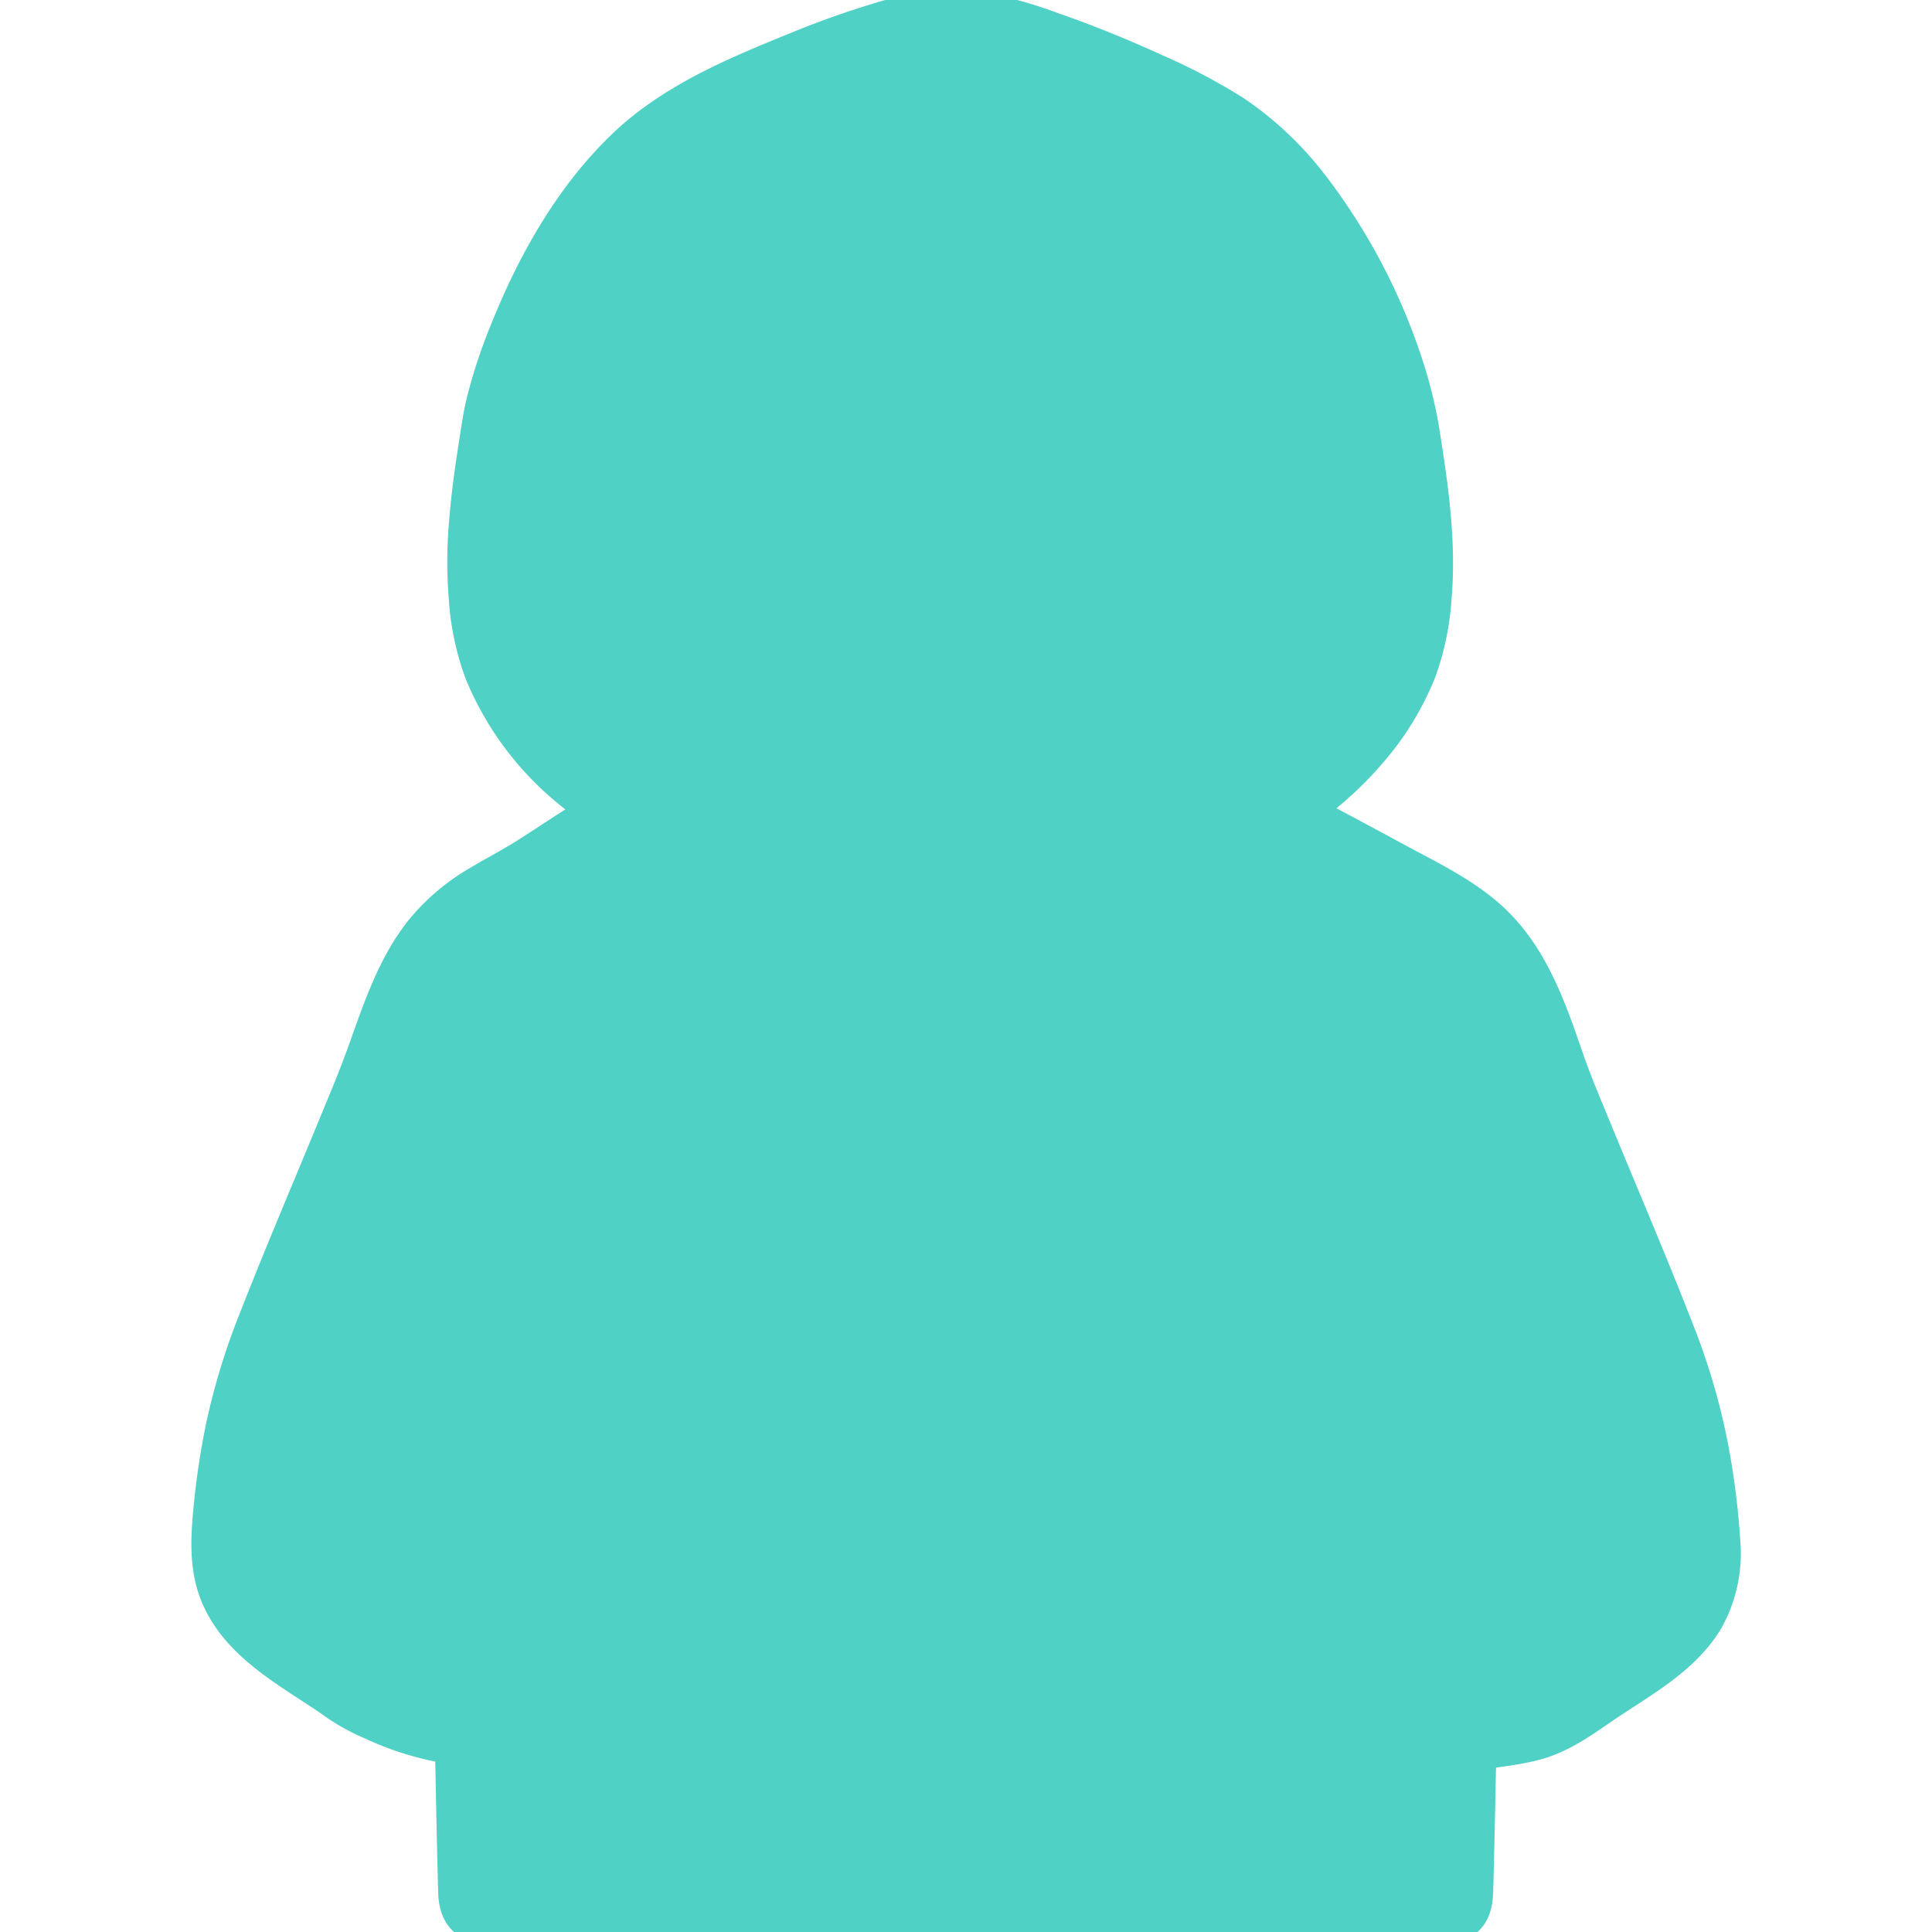 <!DOCTYPE svg PUBLIC "-//W3C//DTD SVG 1.1//EN" "http://www.w3.org/Graphics/SVG/1.1/DTD/svg11.dtd">
<!-- Uploaded to: SVG Repo, www.svgrepo.com, Transformed by: SVG Repo Mixer Tools -->
<svg width="800px" height="800px" viewBox="-38.23 0 363.855 363.855" xmlns="http://www.w3.org/2000/svg" fill="#000000">
<g id="SVGRepo_bgCarrier" stroke-width="0"/>
<g id="SVGRepo_tracerCarrier" stroke-linecap="round" stroke-linejoin="round" stroke="#4fd1c5" stroke-width="4.366">
<defs>
<style>.a{fill:#4fd1c54d4544;}.b{fill:#4fd1c5ffffff;}.c{fill:#4fd1c5;}.d{fill:#4fd1c5d9d9d9;}</style>
</defs>
<path class="a" d="M239.005,329c8.871-1.667,13.211-.933,21.868-7.279,7.336-5.378,17.331-10.038,21.7-18.415a24.825,24.825,0,0,0,2.36-13.177,129.959,129.959,0,0,0-6.221-32.687c-3.763-11.155-20.577-49.878-23.321-58.041-2.988-8.885-6.3-18.07-13-24.626-3.694-3.613-8.212-6.214-12.815-8.607-3.622-2.137-23.116-12.48-24.713-13.338,8.29-5.6,15.053-11.526,20.925-22.532a34.724,34.724,0,0,0,2.861-6.889c4.07-14.408,1.679-29.753-.738-44.529-1.354-8.281-11.8-40.761-33.4-55.872-10.211-7.145-42.153-19.8-53.787-20.638-11.642.833-43.589,13.492-53.8,20.638-21.6,15.111-32.042,47.591-33.4,55.872C51.11,93.655,48.72,109,52.79,123.408a34.78,34.78,0,0,0,2.86,6.889c5.878,11.016,12.649,16.945,20.916,22.567-2.085,1.022-15.179,9.565-18.784,11.692-4.6,2.393-9.121,4.994-12.815,8.608-6.7,6.555-10.012,15.74-13,24.625-2.744,8.163-19.558,46.886-23.321,58.041a129.923,129.923,0,0,0-6.221,32.687,24.825,24.825,0,0,0,2.36,13.177c4.365,8.377,14.36,13.037,21.7,18.416a54.172,54.172,0,0,0,21.8,7.717"/>
<path class="b" d="M88.743,121.908c-3.323-7.186-4.95-16.278-4.085-27.79,9.666-9.575,32.56-22.55,54.927-22.55s45.26,12.975,54.926,22.55c2.336,26.018-13.071,46.667-28.508,50.54a95.426,95.426,0,0,1-19.971,3.09c-7.118.3-19.129-.581-19.129-.581C111.637,144.337,96.069,137.753,88.743,121.908Z"/>
<path class="c" d="M228.452,203.106c-3.753,15.29-7.728,30.576-10.689,46.045-.517,2.7-1,5.413-1.3,8.146-.289,2.583-.221,5.2-.251,7.8-.068,5.971-.06,11.942-.029,17.914.041,8.075.1,16.151.1,24.226,0,3.089,4.8,3.094,4.8,0,0-13.158-.2-26.317-.094-39.474.023-2.915-.018-5.848.129-8.758.023-.454.064-.907.11-1.358.055-.535.113-1,.148-1.251.188-1.343.416-2.681.656-4.016,1.316-7.3,3-14.532,4.7-21.75,2.058-8.764,4.211-17.5,6.357-26.248.736-3-3.891-4.279-4.628-1.276Z"/>
<path class="c" d="M238.182,275.72a75.482,75.482,0,0,1,6.672,4.061c1.043.712,2.065,1.454,3.072,2.216.1.075.279.213.078.057l.373.292q.418.328.833.665.781.633,1.547,1.287a2.4,2.4,0,0,0,3.394-3.394,78.26,78.26,0,0,0-13.547-9.329,2.4,2.4,0,0,0-2.422,4.145Z"/>
<path class="c" d="M53.69,204.382c3.723,15.17,7.654,30.334,10.618,45.675.285,1.477.557,2.957.8,4.442.2,1.224.318,2,.427,3.033.278,2.623.2,5.29.229,7.924.065,5.911.055,11.822.025,17.733-.042,8.016-.1,16.032-.1,24.048,0,3.089,4.8,3.094,4.8,0,0-13.275.2-26.551.091-39.826-.024-2.859.035-5.743-.137-8.6a64.439,64.439,0,0,0-1.014-7.37c-1.306-7.34-3-14.613-4.7-21.869-2.073-8.838-4.245-17.653-6.408-26.469-.736-3-5.366-1.728-4.629,1.276Z"/>
<path class="c" d="M46.166,271.575A78.3,78.3,0,0,0,32.619,280.9a2.412,2.412,0,0,0,0,3.394,2.462,2.462,0,0,0,3.4,0c.48-.409.964-.815,1.454-1.213q.414-.336.832-.666l.373-.292c.315-.244-.24.183.077-.058q1.555-1.182,3.167-2.288a75.32,75.32,0,0,1,6.671-4.061,2.421,2.421,0,0,0,.861-3.284,2.451,2.451,0,0,0-3.283-.861Z"/>
<path class="c" d="M143.636,222.965c-39.487.285-78.783.515-92.735.562a4.01,4.01,0,0,0-4,4.029c.081,22.669,1.174,101.122,2.007,129.958a4.017,4.017,0,0,0,4.086,3.9c12.609-.195,51.663-.075,90.641.058,38.977-.133,78.031-.253,90.641-.058a4.016,4.016,0,0,0,4.085-3.9c.833-28.836,1.927-107.289,2.007-129.958a4.01,4.01,0,0,0-4-4.029C222.418,223.48,183.122,223.25,143.636,222.965Z"/>
<path class="a" d="M65.948,349.623c19.134-.119,38.27-.017,57.4.042,23.359.072,46.716-.038,70.075-.072,9.3-.014,18.6-.028,27.9.03,3.09.019,3.093-4.781,0-4.8-19.134-.119-38.27-.017-57.4.042-23.358.072-46.716-.038-70.074-.072-9.3-.014-18.6-.028-27.9.03-3.088.019-3.094,4.819,0,4.8Z"/>
<path class="c" d="M48.28,325.427q-.249-.03-.5-.063c.346.046-.085-.013-.128-.019-.354-.052-.708-.106-1.061-.165q-1.279-.212-2.547-.489a50.211,50.211,0,0,1-5.25-1.459,48.165,48.165,0,0,1-12.236-6.007c-6.394-4.484-14.185-8.193-18.613-14.9a21.426,21.426,0,0,1-3.171-12.938,125.184,125.184,0,0,1,7.907-37.637c4.524-11.834,9.528-23.486,14.369-35.191,2.047-4.95,4.11-9.895,6.037-14.893,2.455-6.367,4.283-12.939,7.656-18.921a33.937,33.937,0,0,1,8.5-10.156c3.3-2.6,7.082-4.325,10.644-6.5,5.171-3.161,10.219-6.52,15.386-9.688.77-.473,1.541-.95,2.336-1.379,2.719-1.468.3-5.614-2.422-4.145-5.149,2.78-9.993,6.215-14.94,9.332-2.871,1.809-5.871,3.35-8.778,5.095a40.177,40.177,0,0,0-11.155,9.484c-5.412,6.91-8.05,15.139-10.98,23.281-1.616,4.491-3.482,8.9-5.3,13.31-5.061,12.3-10.3,24.54-15.144,36.933a126.586,126.586,0,0,0-6.167,20.223A144.745,144.745,0,0,0,.331,284.746c-.481,5.183-.686,10.43,1.169,15.4,3.162,8.462,10.883,13.509,18.132,18.223,1.757,1.143,3.516,2.287,5.218,3.512a39.468,39.468,0,0,0,6.675,3.589,55.6,55.6,0,0,0,11.83,3.979c1.629.337,3.274.579,4.925.783a2.413,2.413,0,0,0,2.4-2.4,2.46,2.46,0,0,0-2.4-2.4Z"/>
<path class="c" d="M239.643,331.313c3.955-.733,8.03-1.018,11.908-2.123,4.548-1.3,8.261-3.856,12.1-6.512,7.237-5,15.691-9.282,20.376-17.07a26.663,26.663,0,0,0,3.3-15.48,145.49,145.49,0,0,0-2.111-16.99,124.183,124.183,0,0,0-6.5-22.574c-5.016-12.909-10.492-25.637-15.753-38.447-1.794-4.371-3.675-8.736-5.209-13.207-3.167-9.231-6.523-18.844-13.666-25.833-5.408-5.29-12.469-8.595-19.06-12.17-5.552-3.012-11.127-5.981-16.7-8.95l-2.034-1.083c-2.724-1.455-5.151,2.687-2.422,4.144q6.993,3.735,13.986,7.471c2.669,1.434,5.338,2.87,7.992,4.333,2.857,1.576,5.772,3.071,8.539,4.8a34.023,34.023,0,0,1,10.313,9.642,58.889,58.889,0,0,1,6.278,12.772c1.86,5.018,3.573,10.049,5.584,15.011,5.112,12.617,10.47,25.133,15.538,37.768a165.2,165.2,0,0,1,5.96,16.642,125.531,125.531,0,0,1,3.4,16.284c.38,2.664.665,5.344.89,8.026a36.993,36.993,0,0,1,.056,8.052,20.021,20.021,0,0,1-5.8,11.506,59.039,59.039,0,0,1-10.069,7.7c-1.826,1.191-3.664,2.366-5.456,3.61a65.8,65.8,0,0,1-5.936,3.921,31.075,31.075,0,0,1-10.516,3.133c-2.092.314-4.185.611-6.265,1a2.421,2.421,0,0,0-1.676,2.952,2.451,2.451,0,0,0,2.952,1.676Z"/>
<path class="c" d="M89.608,163.489a61.672,61.672,0,0,0,21.376,8.532,2.463,2.463,0,0,0,2.952-1.676,2.421,2.421,0,0,0-1.676-2.952,57.982,57.982,0,0,1-20.229-8.049c-2.613-1.666-5.023,2.487-2.423,4.145Z"/>
<path class="c" d="M77.59,150.664a60.672,60.672,0,0,1-15.778-14.891,47.184,47.184,0,0,1-6.248-11.534,51.285,51.285,0,0,1-2.446-13.64c-.553-9.647.812-19.269,2.347-28.768a75.023,75.023,0,0,1,2.922-11.794c3.866-11.626,9.473-23.111,17.194-32.8a58.429,58.429,0,0,1,13.972-13.1,117.269,117.269,0,0,1,14.562-7.562q8.93-4.053,18.2-7.3a90.48,90.48,0,0,1,15.887-4.33c.368-.056-.4.049-.042,0,.1-.012.193-.026.29-.036.249-.027.5-.055.746-.076.453-.039.908-.066,1.363-.071a21.794,21.794,0,0,1,2.854.188c.28.034-.089-.013-.12-.017.142.02.284.04.425.062.293.046.585.093.877.144.621.109,1.239.231,1.856.362,1.276.272,2.543.586,3.8.924a159.536,159.536,0,0,1,18.168,6.26c5.833,2.351,11.587,4.937,17.16,7.853a59.286,59.286,0,0,1,13.5,9.287c9.538,8.988,16.433,20.984,21.269,32.908a104.013,104.013,0,0,1,4.519,13.444c.512,2.019.843,4.053,1.173,6.109.765,4.752,1.478,9.512,1.922,14.306.858,9.261.944,19.182-2.241,28.053a48.216,48.216,0,0,1-6.217,11.283,51.972,51.972,0,0,1-7.467,8.373,75.344,75.344,0,0,1-8.2,6.355c-2.533,1.734-.135,5.9,2.423,4.144a67.552,67.552,0,0,0,17.04-15.967,54.98,54.98,0,0,0,6.738-12.089,51.225,51.225,0,0,0,2.942-14.3c.835-9.968-.5-19.975-2.055-29.807A85.038,85.038,0,0,0,227.824,69.2a114.154,114.154,0,0,0-18.049-34.695A63.552,63.552,0,0,0,194.708,20.25a113.551,113.551,0,0,0-14.985-7.885c-6.372-2.913-12.876-5.569-19.5-7.859A82.284,82.284,0,0,0,143.314.145c-4.609-.553-9.248.57-13.668,1.791a171.032,171.032,0,0,0-18.61,6.491c-11.423,4.628-23.286,9.63-32.325,18.246C68.608,36.3,61.526,48.88,56.349,61.725a101.313,101.313,0,0,0-4.534,13.667c-.6,2.465-.955,4.979-1.349,7.484-.79,5.021-1.507,10.061-1.92,15.129a87.1,87.1,0,0,0-.058,14.907,49.986,49.986,0,0,0,3.064,14.248,57.433,57.433,0,0,0,14.71,20.78,85.452,85.452,0,0,0,8.905,6.868c2.556,1.75,4.96-2.408,2.423-4.144Z"/>
<path class="c" d="M190.756,159.344a57.99,57.99,0,0,1-20.229,8.049,2.423,2.423,0,0,0-1.677,2.952,2.451,2.451,0,0,0,2.953,1.676,61.668,61.668,0,0,0,21.375-8.532c2.6-1.656.193-5.812-2.422-4.145Z"/>
<path class="a" d="M130.172,283.91c.048-.224.119-.436.183-.655.087-.3-.218.429-.066.154.049-.088.09-.181.14-.27a4.279,4.279,0,0,1,.374-.579c.028.015-.405.454-.084.125.091-.093.175-.192.267-.284.071-.071.434-.484.526-.472.007,0-.5.338-.106.091.089-.056.174-.118.264-.174q.267-.168.551-.311a2.827,2.827,0,0,1,.284-.136c-.309.126-.379.157-.21.091.073-.028.146-.055.221-.08a6.485,6.485,0,0,1,.626-.181c.109-.026.218-.045.326-.07.417-.1-.073.023-.143.011a4.287,4.287,0,0,0,.665-.041c.138,0,.276,0,.414.012.421.027.1.083-.066-.02a3.184,3.184,0,0,0,.635.151l.154.051q.3.114.013,0c-.231-.208-.031,0,.078.057s.183.119.277.171c.281.153-.326-.307-.116-.093.083.085.174.174.263.253.308.277-.2-.32-.051-.087.108.168.217.329.31.506.213.409-.092,0-.026-.095a2.754,2.754,0,0,0,.1.286c.061.194.1.391.147.589.048.227-.072.246-.023-.185a4.1,4.1,0,0,0,.022.455c0,.1-.007.2-.009.3,0,.292-.123.048.038-.188-.051.075-.05.587-.149.594.016,0,.213-.455.049-.12-.048.1-.094.2-.145.295a7.519,7.519,0,0,1-.417.709,1.335,1.335,0,0,1-.188.27c.163-.065.273-.328.073-.1-.162.187-.324.371-.5.545-.156.155-.325.293-.486.443-.237.219.366-.25.1-.073-.146.1-.286.2-.435.293-.2.125-.417.222-.622.342-.288.168.4-.135.086-.031-.14.045-.276.1-.418.143s-.595.065-.686.158c.052-.052.569-.025.114-.028-.171,0-.344,0-.514,0-.394.01.185-.056.155.032a3.118,3.118,0,0,1-.4-.085c-.1-.027-.2-.069-.31-.094q-.255-.09.2.094c-.074-.033-.146-.069-.217-.107-.095-.05-.188-.1-.279-.161-.386-.245.012-.085.035.042a2.309,2.309,0,0,0-.232-.22c-.36-.3.208.385-.042-.04-.127-.215-.43-.586-.44-.84,0,.045.189.508.029.057-.062-.176-.126-.35-.18-.529-.035-.119-.067-.239-.1-.359-.018-.08-.079-.593-.053-.227.029.4,0-.208,0-.234,0-.142.086-.728-.01-.161a2.458,2.458,0,0,0-1.676-2.952,2.428,2.428,0,0,0-2.952,1.676,8.625,8.625,0,0,0,.87,5.324A6.3,6.3,0,0,0,130.1,291.2c2.992,1.054,6.4-.349,8.447-2.606a8.74,8.74,0,0,0,2.2-3.87,7.663,7.663,0,0,0-.547-4.674,6.08,6.08,0,0,0-2.928-2.991,8.185,8.185,0,0,0-4.922-.555,8.486,8.486,0,0,0-6.812,6.133,2.4,2.4,0,1,0,4.628,1.276Z"/>
<path class="a" d="M162.727,282.634c-1.3-6.1-10.53-8.74-14.235-3.372a7.092,7.092,0,0,0-1.141,4.071,7.45,7.45,0,0,0,1.474,4.134,8.818,8.818,0,0,0,8.4,3.96,6.269,6.269,0,0,0,4.371-2.963,8.553,8.553,0,0,0,1.133-5.83,2.411,2.411,0,0,0-2.953-1.676,2.468,2.468,0,0,0-1.676,2.952c-.085-.5-.011-.162-.014-.042,0,.155-.013.324-.007.48.014.341.1-.419.016-.088-.03.119-.049.242-.079.362-.068.273-.164.532-.253.8-.04.119-.1.424.029-.057a2.339,2.339,0,0,1-.2.429c-.058.112-.119.223-.186.33l-.05.081q-.246.354.067-.078a2.165,2.165,0,0,1-.222.231c-.246.26.11-.041.116-.069-.02.105-.454.28-.55.332-.381.21.078-.063.129-.05a2.642,2.642,0,0,0-.465.141,1.844,1.844,0,0,0-.318.064c.064-.034.575-.034.156-.032-.145,0-.582.078-.69-.014.117.1.438.085.116.01-.115-.027-.229-.049-.343-.08-.143-.037-.283-.081-.422-.13-.5-.175,0-.006,0,.009s-.583-.307-.626-.333c-.127-.076-.25-.157-.372-.241-.072-.05-.353-.286-.093-.06.275.238-.26-.239-.318-.294a7.582,7.582,0,0,1-.564-.6c-.063-.073-.242-.365-.069-.078s0-.017-.054-.09c-.138-.2-.267-.415-.386-.631a5.679,5.679,0,0,0-.29-.591c.055.077.151.5.059.116-.032-.138-.046-.307-.091-.44.022.064.034.588.038.188,0-.1-.009-.2-.009-.3s.008-.2.011-.3c.008-.409-.018.126-.037.183.062-.188.075-.4.129-.594.028-.1.064-.192.091-.289.132-.475-.227.419-.008.019.1-.175.2-.342.3-.512.225-.364-.071.144-.1.136a2.621,2.621,0,0,0,.253-.264c.141-.134.27-.1.043-.053l-.12.094c.067-.048.135-.093.205-.134.092-.057.193-.1.284-.159q.243-.12-.2.075c.075-.03.151-.058.229-.082.208-.069.419-.107.631-.162.318-.083-.481.03-.151.018.138,0,.275-.021.413-.024.223,0,.443.01.665.023.371.023-.1-.056-.141-.023.053-.044.434.085.49.1a6.773,6.773,0,0,1,.7.207c.087.031.405.171.079.022-.366-.166.143.077.213.113a7,7,0,0,1,.614.361,1.92,1.92,0,0,1,.26.18q-.412-.327-.114-.083l.119.1c.2.174.373.362.552.553.128.136.14.3-.083-.125.068.13.18.255.258.381.054.087.1.175.153.265.04.075.25.48.073.125s.015.071.036.138c.044.146.078.293.11.441a2.416,2.416,0,0,0,2.952,1.676A2.457,2.457,0,0,0,162.727,282.634Z"/>
<path class="a" d="M165.973,268.1c-7.934-8.041-20.693-10.139-31.384-7.4A27.347,27.347,0,0,0,119.1,270.85a20.864,20.864,0,0,0-3.4,17.421c1.65,6.539,6.531,13.491,13.181,15.588l-1.762-2.315q.058,3.582.112,7.164c.018,1.2.01,2.4.928,3.3a5.25,5.25,0,0,0,3.231,1.2c2.36.243,4.81.1,7.179.108,5.328.016,10.661.055,15.988-.041,2.438-.044,5.33-.5,5.535-3.462.189-2.738.091-5.525.136-8.269l-1.762,2.315c6.707-2.115,11.629-9.172,13.228-15.782,1.768-7.309-.613-14.587-5.725-19.977-2.13-2.246-5.52,1.152-3.394,3.394a16.514,16.514,0,0,1,4.49,15.307,20.123,20.123,0,0,1-3.646,7.539,13.454,13.454,0,0,1-6.229,4.89,2.468,2.468,0,0,0-1.762,2.314q-.036,2.148-.068,4.3-.015.955-.029,1.912a10.5,10.5,0,0,1-.065,1.842l.617-1.059c.506-.473-.026-.127-.348-.089-.344.04-.7.025-1.046.031-.318.006-.636.009-.954.012-.914.01-1.828.015-2.742.02q-3.559.018-7.119.015t-7.119-.015q-1.326-.006-2.652-.019c-.326,0-.652-.006-.977-.012-.3,0-.6,0-.9-.023-.339-.026-1.07-.4-.561.08l.617,1.059a17.058,17.058,0,0,1-.094-3.754q-.033-2.148-.068-4.3a2.465,2.465,0,0,0-1.762-2.314c-4.642-1.464-8.1-6.647-9.5-11.079a16.141,16.141,0,0,1,1.922-13.922c5.213-8.02,15.182-10.24,24.149-9.715a24.677,24.677,0,0,1,15.847,6.98C164.752,273.7,168.146,270.3,165.973,268.1Z"/>
<path class="a" d="M146.305,304.4v5.42a2.476,2.476,0,0,0,.7,1.7,2.4,2.4,0,0,0,4.1-1.7V304.4a2.475,2.475,0,0,0-.7-1.7,2.4,2.4,0,0,0-4.1,1.7Z"/>
<path class="a" d="M136.258,304.4v5.42a2.477,2.477,0,0,0,.7,1.7,2.4,2.4,0,0,0,4.1-1.7V304.4a2.475,2.475,0,0,0-.7-1.7,2.4,2.4,0,0,0-4.1,1.7Z"/>
<path class="d" d="M84.658,94.118c9.666-9.575,32.56-22.55,54.927-22.55s45.26,12.975,54.926,22.55c.909,5.778-38.673-7.635-55.589-7.635C125.811,86.483,83.793,105.63,84.658,94.118Z"/>
<path class="c" d="M92.434,128.248a38.482,38.482,0,0,1-3.693-6.345,42.686,42.686,0,0,1-2.4-6.6l1.991-.5c12.915-3.243,32.382-9.834,43.588-17.028,2.68-1.72,5.619-3.627,8.776-3.206a12.378,12.378,0,0,1,5.287,2.534l1.046.672c11.206,7.194,30.673,13.785,43.588,17.028l1.839.462c-4.613,15.509-15.525,26.656-26.451,29.4a95.426,95.426,0,0,1-19.971,3.09c-7.118.3-19.129-.581-19.129-.581C113.856,144.748,100.589,139.588,92.434,128.248Z"/>
<path class="c" d="M88.968,117.113c6.642-1.673,13.211-3.654,19.681-5.9a150.962,150.962,0,0,0,20.2-8.423c3-1.558,5.737-3.633,8.774-5.09a5.932,5.932,0,0,1,4.907-.4,29.136,29.136,0,0,1,4.422,2.727,116.067,116.067,0,0,0,19.676,9.536,191.742,191.742,0,0,0,23.345,7.554c3,.756,4.274-3.872,1.276-4.628a192.367,192.367,0,0,1-20.854-6.593,119.627,119.627,0,0,1-20.011-9.387c-3.262-1.985-6.377-4.73-10.462-4.362-3.957.357-7.076,2.863-10.388,4.794a117.541,117.541,0,0,1-19.169,8.583,232.99,232.99,0,0,1-22.677,6.965c-2.994.754-1.725,5.385,1.276,4.628Z"/>
<path class="a" d="M137.992,102.626c-.156,12.767.042,25.535-.114,38.3-.037,3.09,4.763,3.092,4.8,0,.156-12.766-.042-25.534.114-38.3.037-3.09-4.763-3.092-4.8,0Z"/>
<path class="c" d="M90.813,120.692c-3.785-8.278-4.4-17.61-3.755-26.574l-.7,1.7a71.045,71.045,0,0,1,16-11.385,89.545,89.545,0,0,1,23.073-8.816,62.965,62.965,0,0,1,25.169-.639,86.812,86.812,0,0,1,23.613,8.089c6.682,3.386,13.238,7.473,18.6,12.751l-.7-1.7a52.965,52.965,0,0,1-6.9,31.773c-4.329,7.243-11.017,13.937-19.08,16.248a88.6,88.6,0,0,1-26,3.245c-4.158-.076-8.316-.284-12.465-.565-.25-.016-.5-.022-.753-.052.813.1-.319-.1-.395-.11l-.684-.137q-1.028-.21-2.051-.444a77.075,77.075,0,0,1-7.446-2.08,49.3,49.3,0,0,1-14.7-7.632,37.327,37.327,0,0,1-10.824-13.672,2.42,2.42,0,0,0-3.284-.861,2.455,2.455,0,0,0-.861,3.284c4.452,9.509,12.45,16.644,21.931,20.957a72.8,72.8,0,0,0,14.247,4.71A55.619,55.619,0,0,0,132.4,149.9c4.692.242,9.414.45,14.111.226a97.968,97.968,0,0,0,16.684-2.3,42.461,42.461,0,0,0,8.327-2.609,36.334,36.334,0,0,0,10.351-7.305,52.2,52.2,0,0,0,14.029-26.518,55.912,55.912,0,0,0,1.006-17.274c-.233-2.09-2.961-3.828-4.5-5.077q-2.853-2.314-5.911-4.363a94.631,94.631,0,0,0-31.068-13.6,68.844,68.844,0,0,0-18.183-1.866,75.032,75.032,0,0,0-18.038,3.052A94.641,94.641,0,0,0,89.624,86.824a67.578,67.578,0,0,0-5.3,4.306c-.955.869-1.922,1.613-2.065,2.988-.175,1.69-.206,3.41-.225,5.108A60.409,60.409,0,0,0,84.068,116.1a47.886,47.886,0,0,0,2.6,7.014,2.42,2.42,0,0,0,3.284.861A2.457,2.457,0,0,0,90.813,120.692Z"/>
<path class="c" d="M143.636,220.565q-41.394.3-82.788.519l-6.34.029c-1.908.008-4.083-.248-5.883.454-2.887,1.124-4.133,3.773-4.12,6.73q.007,2.028.023,4.057.081,11.676.232,23.354.368,31.124.91,62.246.243,13.923.544,27.844.12,5.295.263,10.59c.086,3.088,1.13,5.851,4.246,7.023,1.737.655,3.8.38,5.623.363,25.287-.227,50.581-.024,75.868.06,28.8.095,57.608-.168,86.412-.115,4.239.007,8.477.019,12.716.059,2.047.02,4.2.274,6.075-.747,2.7-1.474,3.307-4.1,3.385-6.932.22-7.935.382-15.872.536-23.809q.606-31.2,1-62.4.18-13.722.323-27.446.051-5.229.089-10.459c.009-1.329.026-2.659.022-3.989a6.6,6.6,0,0,0-4.746-6.651c-1.771-.486-3.883-.226-5.71-.234q-3.23-.013-6.458-.03-8.049-.039-16.1-.086-21.425-.123-42.849-.268-11.637-.078-23.273-.162c-3.09-.023-3.093,4.777,0,4.8q40.819.294,81.64.513,3.051.017,6.1.029c1.643.007,3.355-.121,4.992.02,1.818.157,1.6,1.921,1.592,3.308q-.01,2.031-.025,4.063-.086,11.637-.236,23.273-.361,30.375-.888,60.748-.238,13.678-.531,27.356-.119,5.37-.261,10.739c-.034,1.268.276,3.289-1.4,3.59a12.842,12.842,0,0,1-2.286-.016q-1.248-.014-2.5-.023c-24.925-.193-49.856-.013-74.782.069-28.262.093-56.525-.157-84.787-.118-4.427.006-8.854.016-13.28.053a22.757,22.757,0,0,1-4.366.019c-1.742-.349-1.349-2.644-1.385-3.973-.214-7.963-.376-15.928-.529-23.893q-.585-30.456-.968-60.917-.177-13.392-.318-26.786-.052-5.251-.092-10.5-.015-2-.024-4c-.008-1.583.005-2.966,1.952-2.99,23.193-.283,46.394-.246,69.589-.4q11.394-.078,22.787-.159C146.723,225.342,146.73,220.542,143.636,220.565Z"/>
</g>
<g id="SVGRepo_iconCarrier">
<defs>
<style>.a{fill:#4fd1c54d4544;}.b{fill:#4fd1c5ffffff;}.c{fill:#4fd1c5;}.d{fill:#4fd1c5d9d9d9;}</style>
</defs>
<path class="a" d="M239.005,329c8.871-1.667,13.211-.933,21.868-7.279,7.336-5.378,17.331-10.038,21.7-18.415a24.825,24.825,0,0,0,2.36-13.177,129.959,129.959,0,0,0-6.221-32.687c-3.763-11.155-20.577-49.878-23.321-58.041-2.988-8.885-6.3-18.07-13-24.626-3.694-3.613-8.212-6.214-12.815-8.607-3.622-2.137-23.116-12.48-24.713-13.338,8.29-5.6,15.053-11.526,20.925-22.532a34.724,34.724,0,0,0,2.861-6.889c4.07-14.408,1.679-29.753-.738-44.529-1.354-8.281-11.8-40.761-33.4-55.872-10.211-7.145-42.153-19.8-53.787-20.638-11.642.833-43.589,13.492-53.8,20.638-21.6,15.111-32.042,47.591-33.4,55.872C51.11,93.655,48.72,109,52.79,123.408a34.78,34.78,0,0,0,2.86,6.889c5.878,11.016,12.649,16.945,20.916,22.567-2.085,1.022-15.179,9.565-18.784,11.692-4.6,2.393-9.121,4.994-12.815,8.608-6.7,6.555-10.012,15.74-13,24.625-2.744,8.163-19.558,46.886-23.321,58.041a129.923,129.923,0,0,0-6.221,32.687,24.825,24.825,0,0,0,2.36,13.177c4.365,8.377,14.36,13.037,21.7,18.416a54.172,54.172,0,0,0,21.8,7.717"/>
<path class="b" d="M88.743,121.908c-3.323-7.186-4.95-16.278-4.085-27.79,9.666-9.575,32.56-22.55,54.927-22.55s45.26,12.975,54.926,22.55c2.336,26.018-13.071,46.667-28.508,50.54a95.426,95.426,0,0,1-19.971,3.09c-7.118.3-19.129-.581-19.129-.581C111.637,144.337,96.069,137.753,88.743,121.908Z"/>
<path class="c" d="M228.452,203.106c-3.753,15.29-7.728,30.576-10.689,46.045-.517,2.7-1,5.413-1.3,8.146-.289,2.583-.221,5.2-.251,7.8-.068,5.971-.06,11.942-.029,17.914.041,8.075.1,16.151.1,24.226,0,3.089,4.8,3.094,4.8,0,0-13.158-.2-26.317-.094-39.474.023-2.915-.018-5.848.129-8.758.023-.454.064-.907.11-1.358.055-.535.113-1,.148-1.251.188-1.343.416-2.681.656-4.016,1.316-7.3,3-14.532,4.7-21.75,2.058-8.764,4.211-17.5,6.357-26.248.736-3-3.891-4.279-4.628-1.276Z"/>
<path class="c" d="M238.182,275.72a75.482,75.482,0,0,1,6.672,4.061c1.043.712,2.065,1.454,3.072,2.216.1.075.279.213.078.057l.373.292q.418.328.833.665.781.633,1.547,1.287a2.4,2.4,0,0,0,3.394-3.394,78.26,78.26,0,0,0-13.547-9.329,2.4,2.4,0,0,0-2.422,4.145Z"/>
<path class="c" d="M53.69,204.382c3.723,15.17,7.654,30.334,10.618,45.675.285,1.477.557,2.957.8,4.442.2,1.224.318,2,.427,3.033.278,2.623.2,5.29.229,7.924.065,5.911.055,11.822.025,17.733-.042,8.016-.1,16.032-.1,24.048,0,3.089,4.8,3.094,4.8,0,0-13.275.2-26.551.091-39.826-.024-2.859.035-5.743-.137-8.6a64.439,64.439,0,0,0-1.014-7.37c-1.306-7.34-3-14.613-4.7-21.869-2.073-8.838-4.245-17.653-6.408-26.469-.736-3-5.366-1.728-4.629,1.276Z"/>
<path class="c" d="M46.166,271.575A78.3,78.3,0,0,0,32.619,280.9a2.412,2.412,0,0,0,0,3.394,2.462,2.462,0,0,0,3.4,0c.48-.409.964-.815,1.454-1.213q.414-.336.832-.666l.373-.292c.315-.244-.24.183.077-.058q1.555-1.182,3.167-2.288a75.32,75.32,0,0,1,6.671-4.061,2.421,2.421,0,0,0,.861-3.284,2.451,2.451,0,0,0-3.283-.861Z"/>
<path class="c" d="M143.636,222.965c-39.487.285-78.783.515-92.735.562a4.01,4.01,0,0,0-4,4.029c.081,22.669,1.174,101.122,2.007,129.958a4.017,4.017,0,0,0,4.086,3.9c12.609-.195,51.663-.075,90.641.058,38.977-.133,78.031-.253,90.641-.058a4.016,4.016,0,0,0,4.085-3.9c.833-28.836,1.927-107.289,2.007-129.958a4.01,4.01,0,0,0-4-4.029C222.418,223.48,183.122,223.25,143.636,222.965Z"/>
<path class="a" d="M65.948,349.623c19.134-.119,38.27-.017,57.4.042,23.359.072,46.716-.038,70.075-.072,9.3-.014,18.6-.028,27.9.03,3.09.019,3.093-4.781,0-4.8-19.134-.119-38.27-.017-57.4.042-23.358.072-46.716-.038-70.074-.072-9.3-.014-18.6-.028-27.9.03-3.088.019-3.094,4.819,0,4.8Z"/>
<path class="c" d="M48.28,325.427q-.249-.03-.5-.063c.346.046-.085-.013-.128-.019-.354-.052-.708-.106-1.061-.165q-1.279-.212-2.547-.489a50.211,50.211,0,0,1-5.25-1.459,48.165,48.165,0,0,1-12.236-6.007c-6.394-4.484-14.185-8.193-18.613-14.9a21.426,21.426,0,0,1-3.171-12.938,125.184,125.184,0,0,1,7.907-37.637c4.524-11.834,9.528-23.486,14.369-35.191,2.047-4.95,4.11-9.895,6.037-14.893,2.455-6.367,4.283-12.939,7.656-18.921a33.937,33.937,0,0,1,8.5-10.156c3.3-2.6,7.082-4.325,10.644-6.5,5.171-3.161,10.219-6.52,15.386-9.688.77-.473,1.541-.95,2.336-1.379,2.719-1.468.3-5.614-2.422-4.145-5.149,2.78-9.993,6.215-14.94,9.332-2.871,1.809-5.871,3.35-8.778,5.095a40.177,40.177,0,0,0-11.155,9.484c-5.412,6.91-8.05,15.139-10.98,23.281-1.616,4.491-3.482,8.9-5.3,13.31-5.061,12.3-10.3,24.54-15.144,36.933a126.586,126.586,0,0,0-6.167,20.223A144.745,144.745,0,0,0,.331,284.746c-.481,5.183-.686,10.43,1.169,15.4,3.162,8.462,10.883,13.509,18.132,18.223,1.757,1.143,3.516,2.287,5.218,3.512a39.468,39.468,0,0,0,6.675,3.589,55.6,55.6,0,0,0,11.83,3.979c1.629.337,3.274.579,4.925.783a2.413,2.413,0,0,0,2.4-2.4,2.46,2.46,0,0,0-2.4-2.4Z"/>
<path class="c" d="M239.643,331.313c3.955-.733,8.03-1.018,11.908-2.123,4.548-1.3,8.261-3.856,12.1-6.512,7.237-5,15.691-9.282,20.376-17.07a26.663,26.663,0,0,0,3.3-15.48,145.49,145.49,0,0,0-2.111-16.99,124.183,124.183,0,0,0-6.5-22.574c-5.016-12.909-10.492-25.637-15.753-38.447-1.794-4.371-3.675-8.736-5.209-13.207-3.167-9.231-6.523-18.844-13.666-25.833-5.408-5.29-12.469-8.595-19.06-12.17-5.552-3.012-11.127-5.981-16.7-8.95l-2.034-1.083c-2.724-1.455-5.151,2.687-2.422,4.144q6.993,3.735,13.986,7.471c2.669,1.434,5.338,2.87,7.992,4.333,2.857,1.576,5.772,3.071,8.539,4.8a34.023,34.023,0,0,1,10.313,9.642,58.889,58.889,0,0,1,6.278,12.772c1.86,5.018,3.573,10.049,5.584,15.011,5.112,12.617,10.47,25.133,15.538,37.768a165.2,165.2,0,0,1,5.96,16.642,125.531,125.531,0,0,1,3.4,16.284c.38,2.664.665,5.344.89,8.026a36.993,36.993,0,0,1,.056,8.052,20.021,20.021,0,0,1-5.8,11.506,59.039,59.039,0,0,1-10.069,7.7c-1.826,1.191-3.664,2.366-5.456,3.61a65.8,65.8,0,0,1-5.936,3.921,31.075,31.075,0,0,1-10.516,3.133c-2.092.314-4.185.611-6.265,1a2.421,2.421,0,0,0-1.676,2.952,2.451,2.451,0,0,0,2.952,1.676Z"/>
<path class="c" d="M89.608,163.489a61.672,61.672,0,0,0,21.376,8.532,2.463,2.463,0,0,0,2.952-1.676,2.421,2.421,0,0,0-1.676-2.952,57.982,57.982,0,0,1-20.229-8.049c-2.613-1.666-5.023,2.487-2.423,4.145Z"/>
<path class="c" d="M77.59,150.664a60.672,60.672,0,0,1-15.778-14.891,47.184,47.184,0,0,1-6.248-11.534,51.285,51.285,0,0,1-2.446-13.64c-.553-9.647.812-19.269,2.347-28.768a75.023,75.023,0,0,1,2.922-11.794c3.866-11.626,9.473-23.111,17.194-32.8a58.429,58.429,0,0,1,13.972-13.1,117.269,117.269,0,0,1,14.562-7.562q8.93-4.053,18.2-7.3a90.48,90.48,0,0,1,15.887-4.33c.368-.056-.4.049-.042,0,.1-.012.193-.026.29-.036.249-.027.5-.055.746-.076.453-.039.908-.066,1.363-.071a21.794,21.794,0,0,1,2.854.188c.28.034-.089-.013-.12-.017.142.02.284.04.425.062.293.046.585.093.877.144.621.109,1.239.231,1.856.362,1.276.272,2.543.586,3.8.924a159.536,159.536,0,0,1,18.168,6.26c5.833,2.351,11.587,4.937,17.16,7.853a59.286,59.286,0,0,1,13.5,9.287c9.538,8.988,16.433,20.984,21.269,32.908a104.013,104.013,0,0,1,4.519,13.444c.512,2.019.843,4.053,1.173,6.109.765,4.752,1.478,9.512,1.922,14.306.858,9.261.944,19.182-2.241,28.053a48.216,48.216,0,0,1-6.217,11.283,51.972,51.972,0,0,1-7.467,8.373,75.344,75.344,0,0,1-8.2,6.355c-2.533,1.734-.135,5.9,2.423,4.144a67.552,67.552,0,0,0,17.04-15.967,54.98,54.98,0,0,0,6.738-12.089,51.225,51.225,0,0,0,2.942-14.3c.835-9.968-.5-19.975-2.055-29.807A85.038,85.038,0,0,0,227.824,69.2a114.154,114.154,0,0,0-18.049-34.695A63.552,63.552,0,0,0,194.708,20.25a113.551,113.551,0,0,0-14.985-7.885c-6.372-2.913-12.876-5.569-19.5-7.859A82.284,82.284,0,0,0,143.314.145c-4.609-.553-9.248.57-13.668,1.791a171.032,171.032,0,0,0-18.61,6.491c-11.423,4.628-23.286,9.63-32.325,18.246C68.608,36.3,61.526,48.88,56.349,61.725a101.313,101.313,0,0,0-4.534,13.667c-.6,2.465-.955,4.979-1.349,7.484-.79,5.021-1.507,10.061-1.92,15.129a87.1,87.1,0,0,0-.058,14.907,49.986,49.986,0,0,0,3.064,14.248,57.433,57.433,0,0,0,14.71,20.78,85.452,85.452,0,0,0,8.905,6.868c2.556,1.75,4.96-2.408,2.423-4.144Z"/>
<path class="c" d="M190.756,159.344a57.99,57.99,0,0,1-20.229,8.049,2.423,2.423,0,0,0-1.677,2.952,2.451,2.451,0,0,0,2.953,1.676,61.668,61.668,0,0,0,21.375-8.532c2.6-1.656.193-5.812-2.422-4.145Z"/>
<path class="a" d="M130.172,283.91c.048-.224.119-.436.183-.655.087-.3-.218.429-.066.154.049-.088.09-.181.14-.27a4.279,4.279,0,0,1,.374-.579c.028.015-.405.454-.084.125.091-.093.175-.192.267-.284.071-.071.434-.484.526-.472.007,0-.5.338-.106.091.089-.056.174-.118.264-.174q.267-.168.551-.311a2.827,2.827,0,0,1,.284-.136c-.309.126-.379.157-.21.091.073-.028.146-.055.221-.08a6.485,6.485,0,0,1,.626-.181c.109-.026.218-.045.326-.07.417-.1-.073.023-.143.011a4.287,4.287,0,0,0,.665-.041c.138,0,.276,0,.414.012.421.027.1.083-.066-.02a3.184,3.184,0,0,0,.635.151l.154.051q.3.114.013,0c-.231-.208-.031,0,.078.057s.183.119.277.171c.281.153-.326-.307-.116-.093.083.085.174.174.263.253.308.277-.2-.32-.051-.087.108.168.217.329.31.506.213.409-.092,0-.026-.095a2.754,2.754,0,0,0,.1.286c.061.194.1.391.147.589.048.227-.072.246-.023-.185a4.1,4.1,0,0,0,.022.455c0,.1-.007.2-.009.3,0,.292-.123.048.038-.188-.051.075-.05.587-.149.594.016,0,.213-.455.049-.12-.048.1-.094.2-.145.295a7.519,7.519,0,0,1-.417.709,1.335,1.335,0,0,1-.188.27c.163-.065.273-.328.073-.1-.162.187-.324.371-.5.545-.156.155-.325.293-.486.443-.237.219.366-.25.1-.073-.146.1-.286.2-.435.293-.2.125-.417.222-.622.342-.288.168.4-.135.086-.031-.14.045-.276.1-.418.143s-.595.065-.686.158c.052-.052.569-.025.114-.028-.171,0-.344,0-.514,0-.394.01.185-.056.155.032a3.118,3.118,0,0,1-.4-.085c-.1-.027-.2-.069-.31-.094q-.255-.09.2.094c-.074-.033-.146-.069-.217-.107-.095-.05-.188-.1-.279-.161-.386-.245.012-.085.035.042a2.309,2.309,0,0,0-.232-.22c-.36-.3.208.385-.042-.04-.127-.215-.43-.586-.44-.84,0,.045.189.508.029.057-.062-.176-.126-.35-.18-.529-.035-.119-.067-.239-.1-.359-.018-.08-.079-.593-.053-.227.029.4,0-.208,0-.234,0-.142.086-.728-.01-.161a2.458,2.458,0,0,0-1.676-2.952,2.428,2.428,0,0,0-2.952,1.676,8.625,8.625,0,0,0,.87,5.324A6.3,6.3,0,0,0,130.1,291.2c2.992,1.054,6.4-.349,8.447-2.606a8.74,8.74,0,0,0,2.2-3.87,7.663,7.663,0,0,0-.547-4.674,6.08,6.08,0,0,0-2.928-2.991,8.185,8.185,0,0,0-4.922-.555,8.486,8.486,0,0,0-6.812,6.133,2.4,2.4,0,1,0,4.628,1.276Z"/>
<path class="a" d="M162.727,282.634c-1.3-6.1-10.53-8.74-14.235-3.372a7.092,7.092,0,0,0-1.141,4.071,7.45,7.45,0,0,0,1.474,4.134,8.818,8.818,0,0,0,8.4,3.96,6.269,6.269,0,0,0,4.371-2.963,8.553,8.553,0,0,0,1.133-5.83,2.411,2.411,0,0,0-2.953-1.676,2.468,2.468,0,0,0-1.676,2.952c-.085-.5-.011-.162-.014-.042,0,.155-.013.324-.007.48.014.341.1-.419.016-.088-.03.119-.049.242-.079.362-.068.273-.164.532-.253.8-.04.119-.1.424.029-.057a2.339,2.339,0,0,1-.2.429c-.058.112-.119.223-.186.33l-.05.081q-.246.354.067-.078a2.165,2.165,0,0,1-.222.231c-.246.26.11-.041.116-.069-.02.105-.454.28-.55.332-.381.21.078-.063.129-.05a2.642,2.642,0,0,0-.465.141,1.844,1.844,0,0,0-.318.064c.064-.034.575-.034.156-.032-.145,0-.582.078-.69-.014.117.1.438.085.116.01-.115-.027-.229-.049-.343-.08-.143-.037-.283-.081-.422-.13-.5-.175,0-.006,0,.009s-.583-.307-.626-.333c-.127-.076-.25-.157-.372-.241-.072-.05-.353-.286-.093-.06.275.238-.26-.239-.318-.294a7.582,7.582,0,0,1-.564-.6c-.063-.073-.242-.365-.069-.078s0-.017-.054-.09c-.138-.2-.267-.415-.386-.631a5.679,5.679,0,0,0-.29-.591c.055.077.151.5.059.116-.032-.138-.046-.307-.091-.44.022.064.034.588.038.188,0-.1-.009-.2-.009-.3s.008-.2.011-.3c.008-.409-.018.126-.037.183.062-.188.075-.4.129-.594.028-.1.064-.192.091-.289.132-.475-.227.419-.008.019.1-.175.2-.342.3-.512.225-.364-.071.144-.1.136a2.621,2.621,0,0,0,.253-.264c.141-.134.27-.1.043-.053l-.12.094c.067-.048.135-.093.205-.134.092-.057.193-.1.284-.159q.243-.12-.2.075c.075-.03.151-.058.229-.082.208-.069.419-.107.631-.162.318-.083-.481.03-.151.018.138,0,.275-.021.413-.024.223,0,.443.01.665.023.371.023-.1-.056-.141-.023.053-.044.434.085.49.1a6.773,6.773,0,0,1,.7.207c.087.031.405.171.079.022-.366-.166.143.077.213.113a7,7,0,0,1,.614.361,1.92,1.92,0,0,1,.26.18q-.412-.327-.114-.083l.119.1c.2.174.373.362.552.553.128.136.14.3-.083-.125.068.13.18.255.258.381.054.087.1.175.153.265.04.075.25.48.073.125s.015.071.036.138c.044.146.078.293.11.441a2.416,2.416,0,0,0,2.952,1.676A2.457,2.457,0,0,0,162.727,282.634Z"/>
<path class="a" d="M165.973,268.1c-7.934-8.041-20.693-10.139-31.384-7.4A27.347,27.347,0,0,0,119.1,270.85a20.864,20.864,0,0,0-3.4,17.421c1.65,6.539,6.531,13.491,13.181,15.588l-1.762-2.315q.058,3.582.112,7.164c.018,1.2.01,2.4.928,3.3a5.25,5.25,0,0,0,3.231,1.2c2.36.243,4.81.1,7.179.108,5.328.016,10.661.055,15.988-.041,2.438-.044,5.33-.5,5.535-3.462.189-2.738.091-5.525.136-8.269l-1.762,2.315c6.707-2.115,11.629-9.172,13.228-15.782,1.768-7.309-.613-14.587-5.725-19.977-2.13-2.246-5.52,1.152-3.394,3.394a16.514,16.514,0,0,1,4.49,15.307,20.123,20.123,0,0,1-3.646,7.539,13.454,13.454,0,0,1-6.229,4.89,2.468,2.468,0,0,0-1.762,2.314q-.036,2.148-.068,4.3-.015.955-.029,1.912a10.5,10.5,0,0,1-.065,1.842l.617-1.059c.506-.473-.026-.127-.348-.089-.344.04-.7.025-1.046.031-.318.006-.636.009-.954.012-.914.01-1.828.015-2.742.02q-3.559.018-7.119.015t-7.119-.015q-1.326-.006-2.652-.019c-.326,0-.652-.006-.977-.012-.3,0-.6,0-.9-.023-.339-.026-1.07-.4-.561.08l.617,1.059a17.058,17.058,0,0,1-.094-3.754q-.033-2.148-.068-4.3a2.465,2.465,0,0,0-1.762-2.314c-4.642-1.464-8.1-6.647-9.5-11.079a16.141,16.141,0,0,1,1.922-13.922c5.213-8.02,15.182-10.24,24.149-9.715a24.677,24.677,0,0,1,15.847,6.98C164.752,273.7,168.146,270.3,165.973,268.1Z"/>
<path class="a" d="M146.305,304.4v5.42a2.476,2.476,0,0,0,.7,1.7,2.4,2.4,0,0,0,4.1-1.7V304.4a2.475,2.475,0,0,0-.7-1.7,2.4,2.4,0,0,0-4.1,1.7Z"/>
<path class="a" d="M136.258,304.4v5.42a2.477,2.477,0,0,0,.7,1.7,2.4,2.4,0,0,0,4.1-1.7V304.4a2.475,2.475,0,0,0-.7-1.7,2.4,2.4,0,0,0-4.1,1.7Z"/>
<path class="d" d="M84.658,94.118c9.666-9.575,32.56-22.55,54.927-22.55s45.26,12.975,54.926,22.55c.909,5.778-38.673-7.635-55.589-7.635C125.811,86.483,83.793,105.63,84.658,94.118Z"/>
<path class="c" d="M92.434,128.248a38.482,38.482,0,0,1-3.693-6.345,42.686,42.686,0,0,1-2.4-6.6l1.991-.5c12.915-3.243,32.382-9.834,43.588-17.028,2.68-1.72,5.619-3.627,8.776-3.206a12.378,12.378,0,0,1,5.287,2.534l1.046.672c11.206,7.194,30.673,13.785,43.588,17.028l1.839.462c-4.613,15.509-15.525,26.656-26.451,29.4a95.426,95.426,0,0,1-19.971,3.09c-7.118.3-19.129-.581-19.129-.581C113.856,144.748,100.589,139.588,92.434,128.248Z"/>
<path class="c" d="M88.968,117.113c6.642-1.673,13.211-3.654,19.681-5.9a150.962,150.962,0,0,0,20.2-8.423c3-1.558,5.737-3.633,8.774-5.09a5.932,5.932,0,0,1,4.907-.4,29.136,29.136,0,0,1,4.422,2.727,116.067,116.067,0,0,0,19.676,9.536,191.742,191.742,0,0,0,23.345,7.554c3,.756,4.274-3.872,1.276-4.628a192.367,192.367,0,0,1-20.854-6.593,119.627,119.627,0,0,1-20.011-9.387c-3.262-1.985-6.377-4.73-10.462-4.362-3.957.357-7.076,2.863-10.388,4.794a117.541,117.541,0,0,1-19.169,8.583,232.99,232.99,0,0,1-22.677,6.965c-2.994.754-1.725,5.385,1.276,4.628Z"/>
<path class="a" d="M137.992,102.626c-.156,12.767.042,25.535-.114,38.3-.037,3.09,4.763,3.092,4.8,0,.156-12.766-.042-25.534.114-38.3.037-3.09-4.763-3.092-4.8,0Z"/>
<path class="c" d="M90.813,120.692c-3.785-8.278-4.4-17.61-3.755-26.574l-.7,1.7a71.045,71.045,0,0,1,16-11.385,89.545,89.545,0,0,1,23.073-8.816,62.965,62.965,0,0,1,25.169-.639,86.812,86.812,0,0,1,23.613,8.089c6.682,3.386,13.238,7.473,18.6,12.751l-.7-1.7a52.965,52.965,0,0,1-6.9,31.773c-4.329,7.243-11.017,13.937-19.08,16.248a88.6,88.6,0,0,1-26,3.245c-4.158-.076-8.316-.284-12.465-.565-.25-.016-.5-.022-.753-.052.813.1-.319-.1-.395-.11l-.684-.137q-1.028-.21-2.051-.444a77.075,77.075,0,0,1-7.446-2.08,49.3,49.3,0,0,1-14.7-7.632,37.327,37.327,0,0,1-10.824-13.672,2.42,2.42,0,0,0-3.284-.861,2.455,2.455,0,0,0-.861,3.284c4.452,9.509,12.45,16.644,21.931,20.957a72.8,72.8,0,0,0,14.247,4.71A55.619,55.619,0,0,0,132.4,149.9c4.692.242,9.414.45,14.111.226a97.968,97.968,0,0,0,16.684-2.3,42.461,42.461,0,0,0,8.327-2.609,36.334,36.334,0,0,0,10.351-7.305,52.2,52.2,0,0,0,14.029-26.518,55.912,55.912,0,0,0,1.006-17.274c-.233-2.09-2.961-3.828-4.5-5.077q-2.853-2.314-5.911-4.363a94.631,94.631,0,0,0-31.068-13.6,68.844,68.844,0,0,0-18.183-1.866,75.032,75.032,0,0,0-18.038,3.052A94.641,94.641,0,0,0,89.624,86.824a67.578,67.578,0,0,0-5.3,4.306c-.955.869-1.922,1.613-2.065,2.988-.175,1.69-.206,3.41-.225,5.108A60.409,60.409,0,0,0,84.068,116.1a47.886,47.886,0,0,0,2.6,7.014,2.42,2.42,0,0,0,3.284.861A2.457,2.457,0,0,0,90.813,120.692Z"/>
<path class="c" d="M143.636,220.565q-41.394.3-82.788.519l-6.34.029c-1.908.008-4.083-.248-5.883.454-2.887,1.124-4.133,3.773-4.12,6.73q.007,2.028.023,4.057.081,11.676.232,23.354.368,31.124.91,62.246.243,13.923.544,27.844.12,5.295.263,10.59c.086,3.088,1.13,5.851,4.246,7.023,1.737.655,3.8.38,5.623.363,25.287-.227,50.581-.024,75.868.06,28.8.095,57.608-.168,86.412-.115,4.239.007,8.477.019,12.716.059,2.047.02,4.2.274,6.075-.747,2.7-1.474,3.307-4.1,3.385-6.932.22-7.935.382-15.872.536-23.809q.606-31.2,1-62.4.18-13.722.323-27.446.051-5.229.089-10.459c.009-1.329.026-2.659.022-3.989a6.6,6.6,0,0,0-4.746-6.651c-1.771-.486-3.883-.226-5.71-.234q-3.23-.013-6.458-.03-8.049-.039-16.1-.086-21.425-.123-42.849-.268-11.637-.078-23.273-.162c-3.09-.023-3.093,4.777,0,4.8q40.819.294,81.64.513,3.051.017,6.1.029c1.643.007,3.355-.121,4.992.02,1.818.157,1.6,1.921,1.592,3.308q-.01,2.031-.025,4.063-.086,11.637-.236,23.273-.361,30.375-.888,60.748-.238,13.678-.531,27.356-.119,5.37-.261,10.739c-.034,1.268.276,3.289-1.4,3.59a12.842,12.842,0,0,1-2.286-.016q-1.248-.014-2.5-.023c-24.925-.193-49.856-.013-74.782.069-28.262.093-56.525-.157-84.787-.118-4.427.006-8.854.016-13.28.053a22.757,22.757,0,0,1-4.366.019c-1.742-.349-1.349-2.644-1.385-3.973-.214-7.963-.376-15.928-.529-23.893q-.585-30.456-.968-60.917-.177-13.392-.318-26.786-.052-5.251-.092-10.5-.015-2-.024-4c-.008-1.583.005-2.966,1.952-2.99,23.193-.283,46.394-.246,69.589-.4q11.394-.078,22.787-.159C146.723,225.342,146.73,220.542,143.636,220.565Z"/>
</g>
</svg>